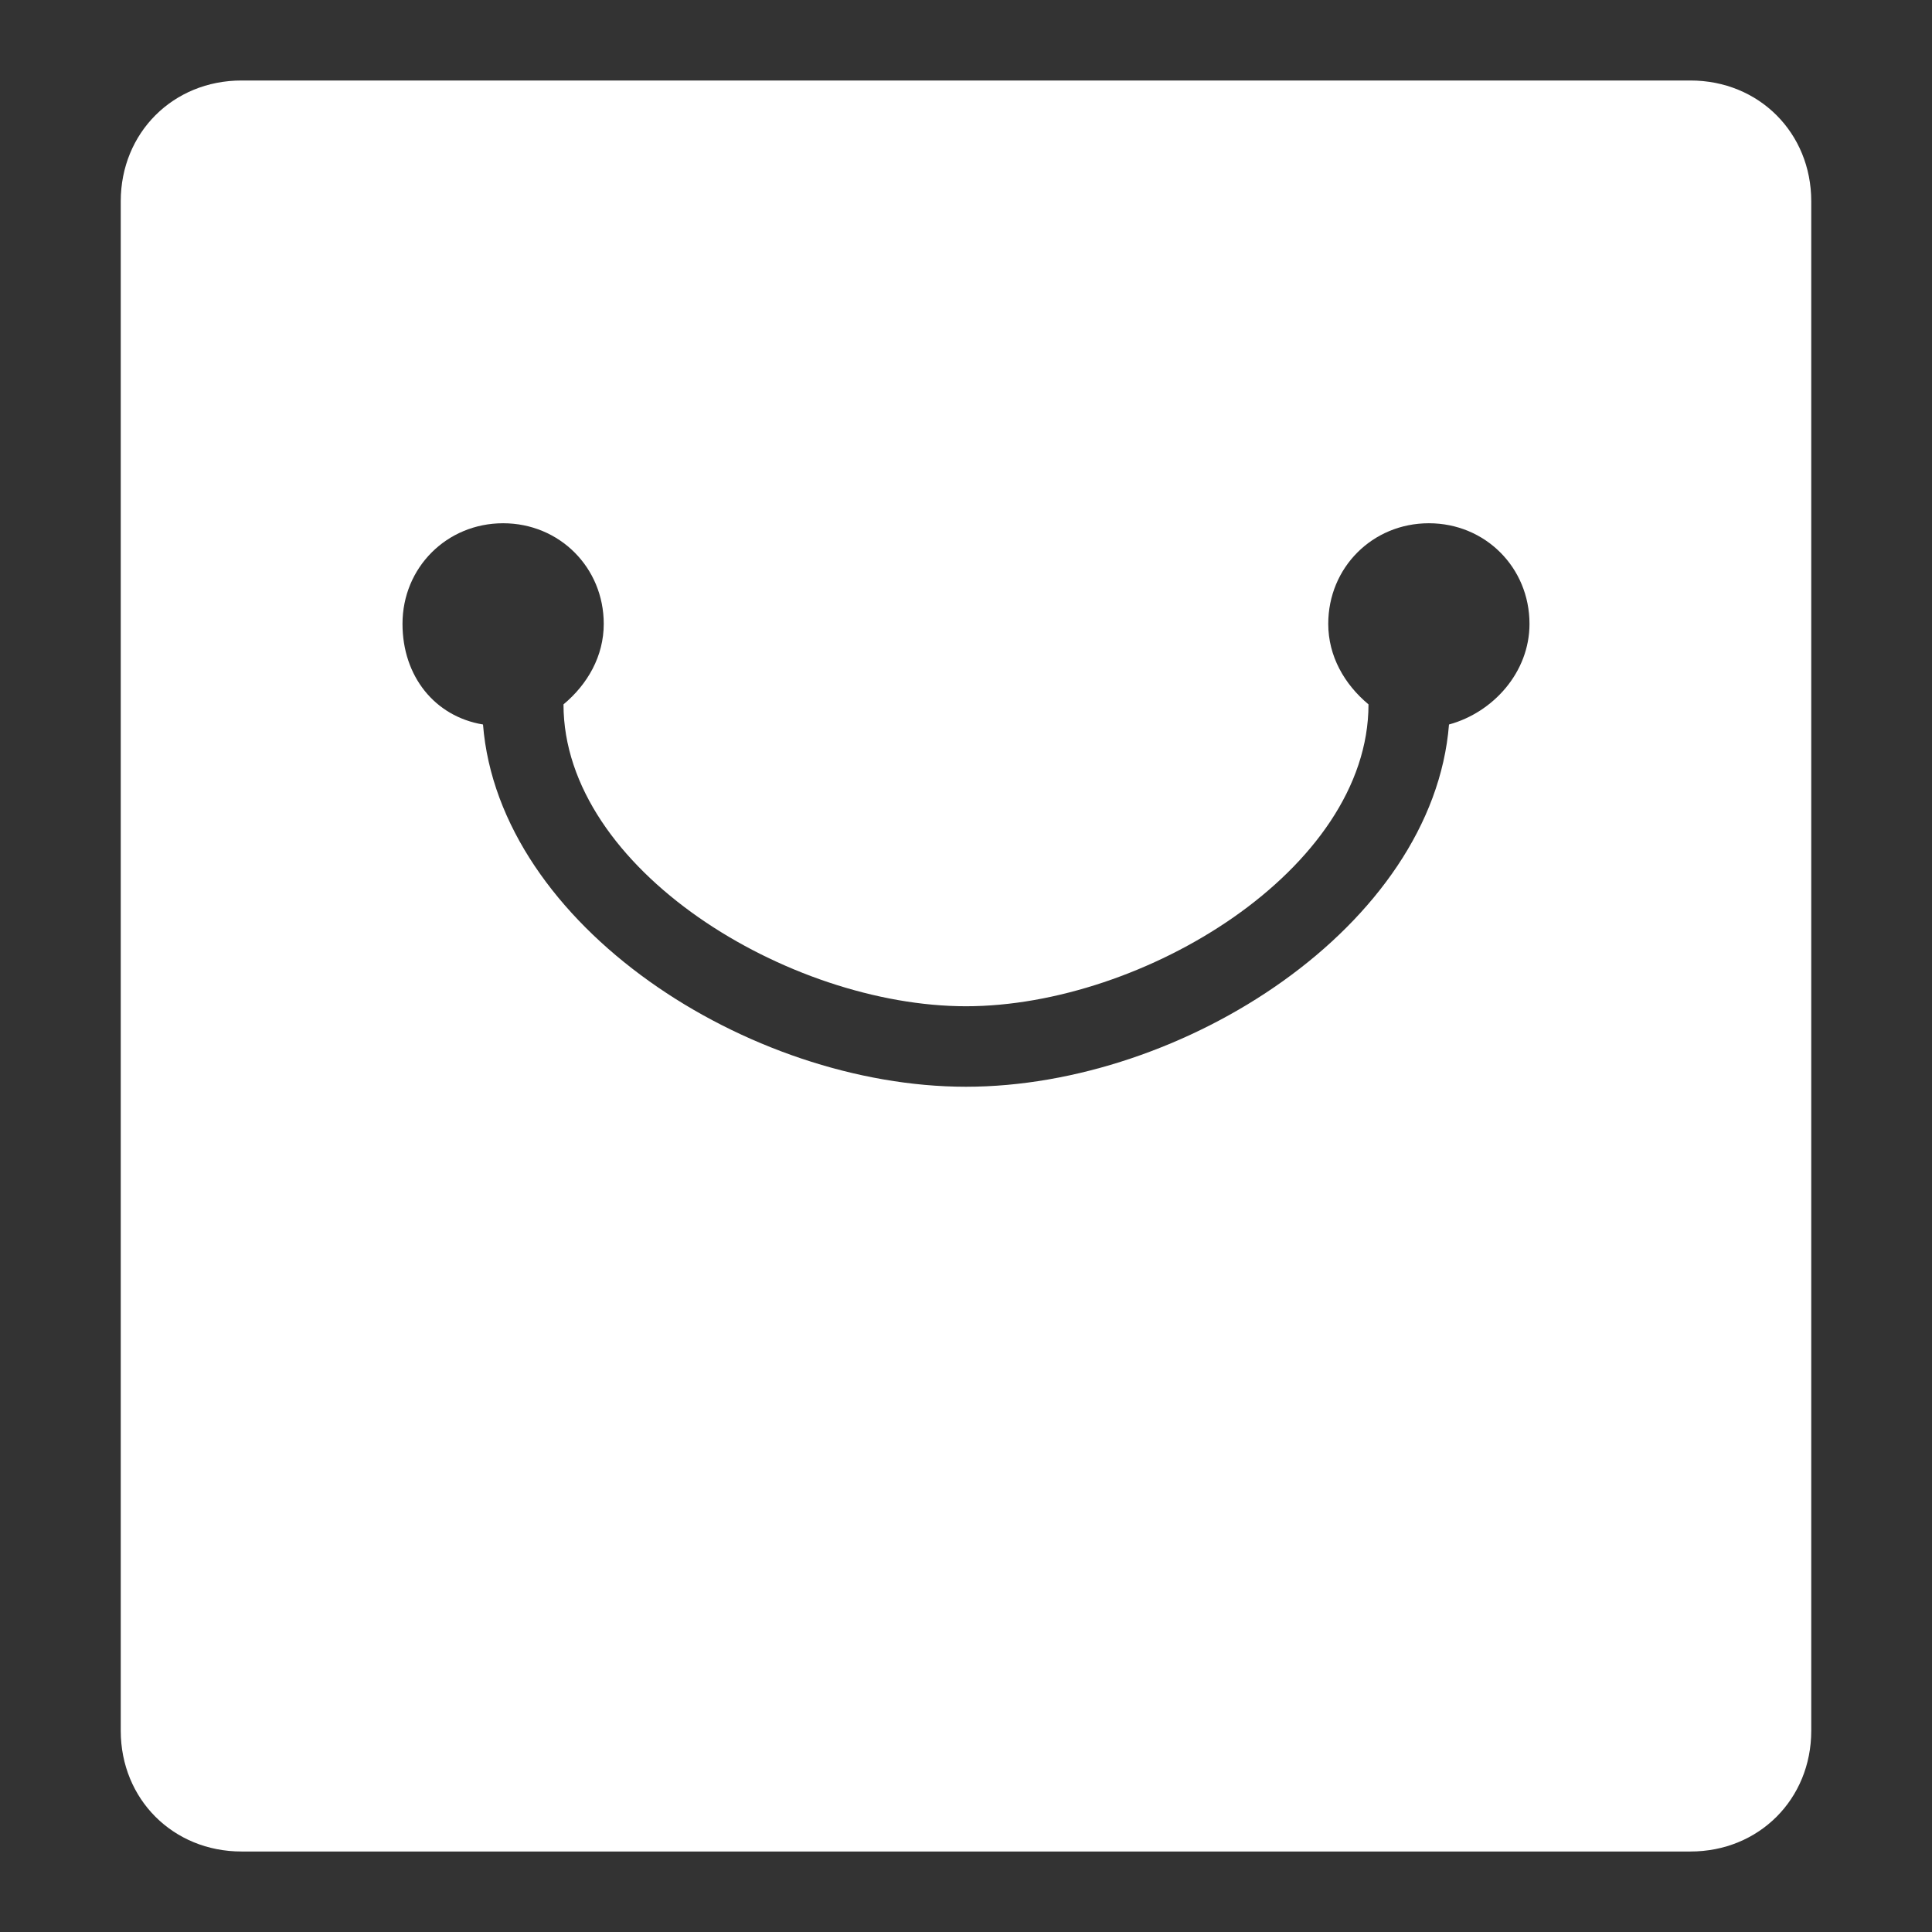 <?xml version="1.0" standalone="no"?><!DOCTYPE svg PUBLIC "-//W3C//DTD SVG 1.1//EN" "http://www.w3.org/Graphics/SVG/1.1/DTD/svg11.dtd"><svg t="1524227010261" class="icon" style="" viewBox="0 0 1024 1024" version="1.1" xmlns="http://www.w3.org/2000/svg" p-id="6805" xmlns:xlink="http://www.w3.org/1999/xlink" width="200" height="200"><rect x="0" y="0" width="1024" height="1024" fill="#333333" stroke="none"/><defs><style type="text/css"></style></defs><path d="M896 42.667H128C91.733 42.667 64 70.4 64 106.667v810.667c0 36.267 27.733 64 64 64h768c36.267 0 64-27.733 64-64V106.667c0-36.267-27.733-64-64-64z m-128 341.333c-8.533 106.667-140.8 192-256 192s-247.467-85.333-256-192c-25.6-4.267-42.667-25.6-42.667-53.333 0-29.867 23.467-53.333 53.333-53.333s53.333 23.467 53.333 53.333c0 17.067-8.533 32-21.333 42.667 0 87.467 119.467 160 213.333 160s213.333-72.533 213.333-160c-12.8-10.667-21.333-25.6-21.333-42.667 0-29.867 23.467-53.333 53.333-53.333s53.333 23.467 53.333 53.333c0 25.6-19.2 46.933-42.667 53.333z" fill="#ffffff" p-id="6806"></path></svg>
